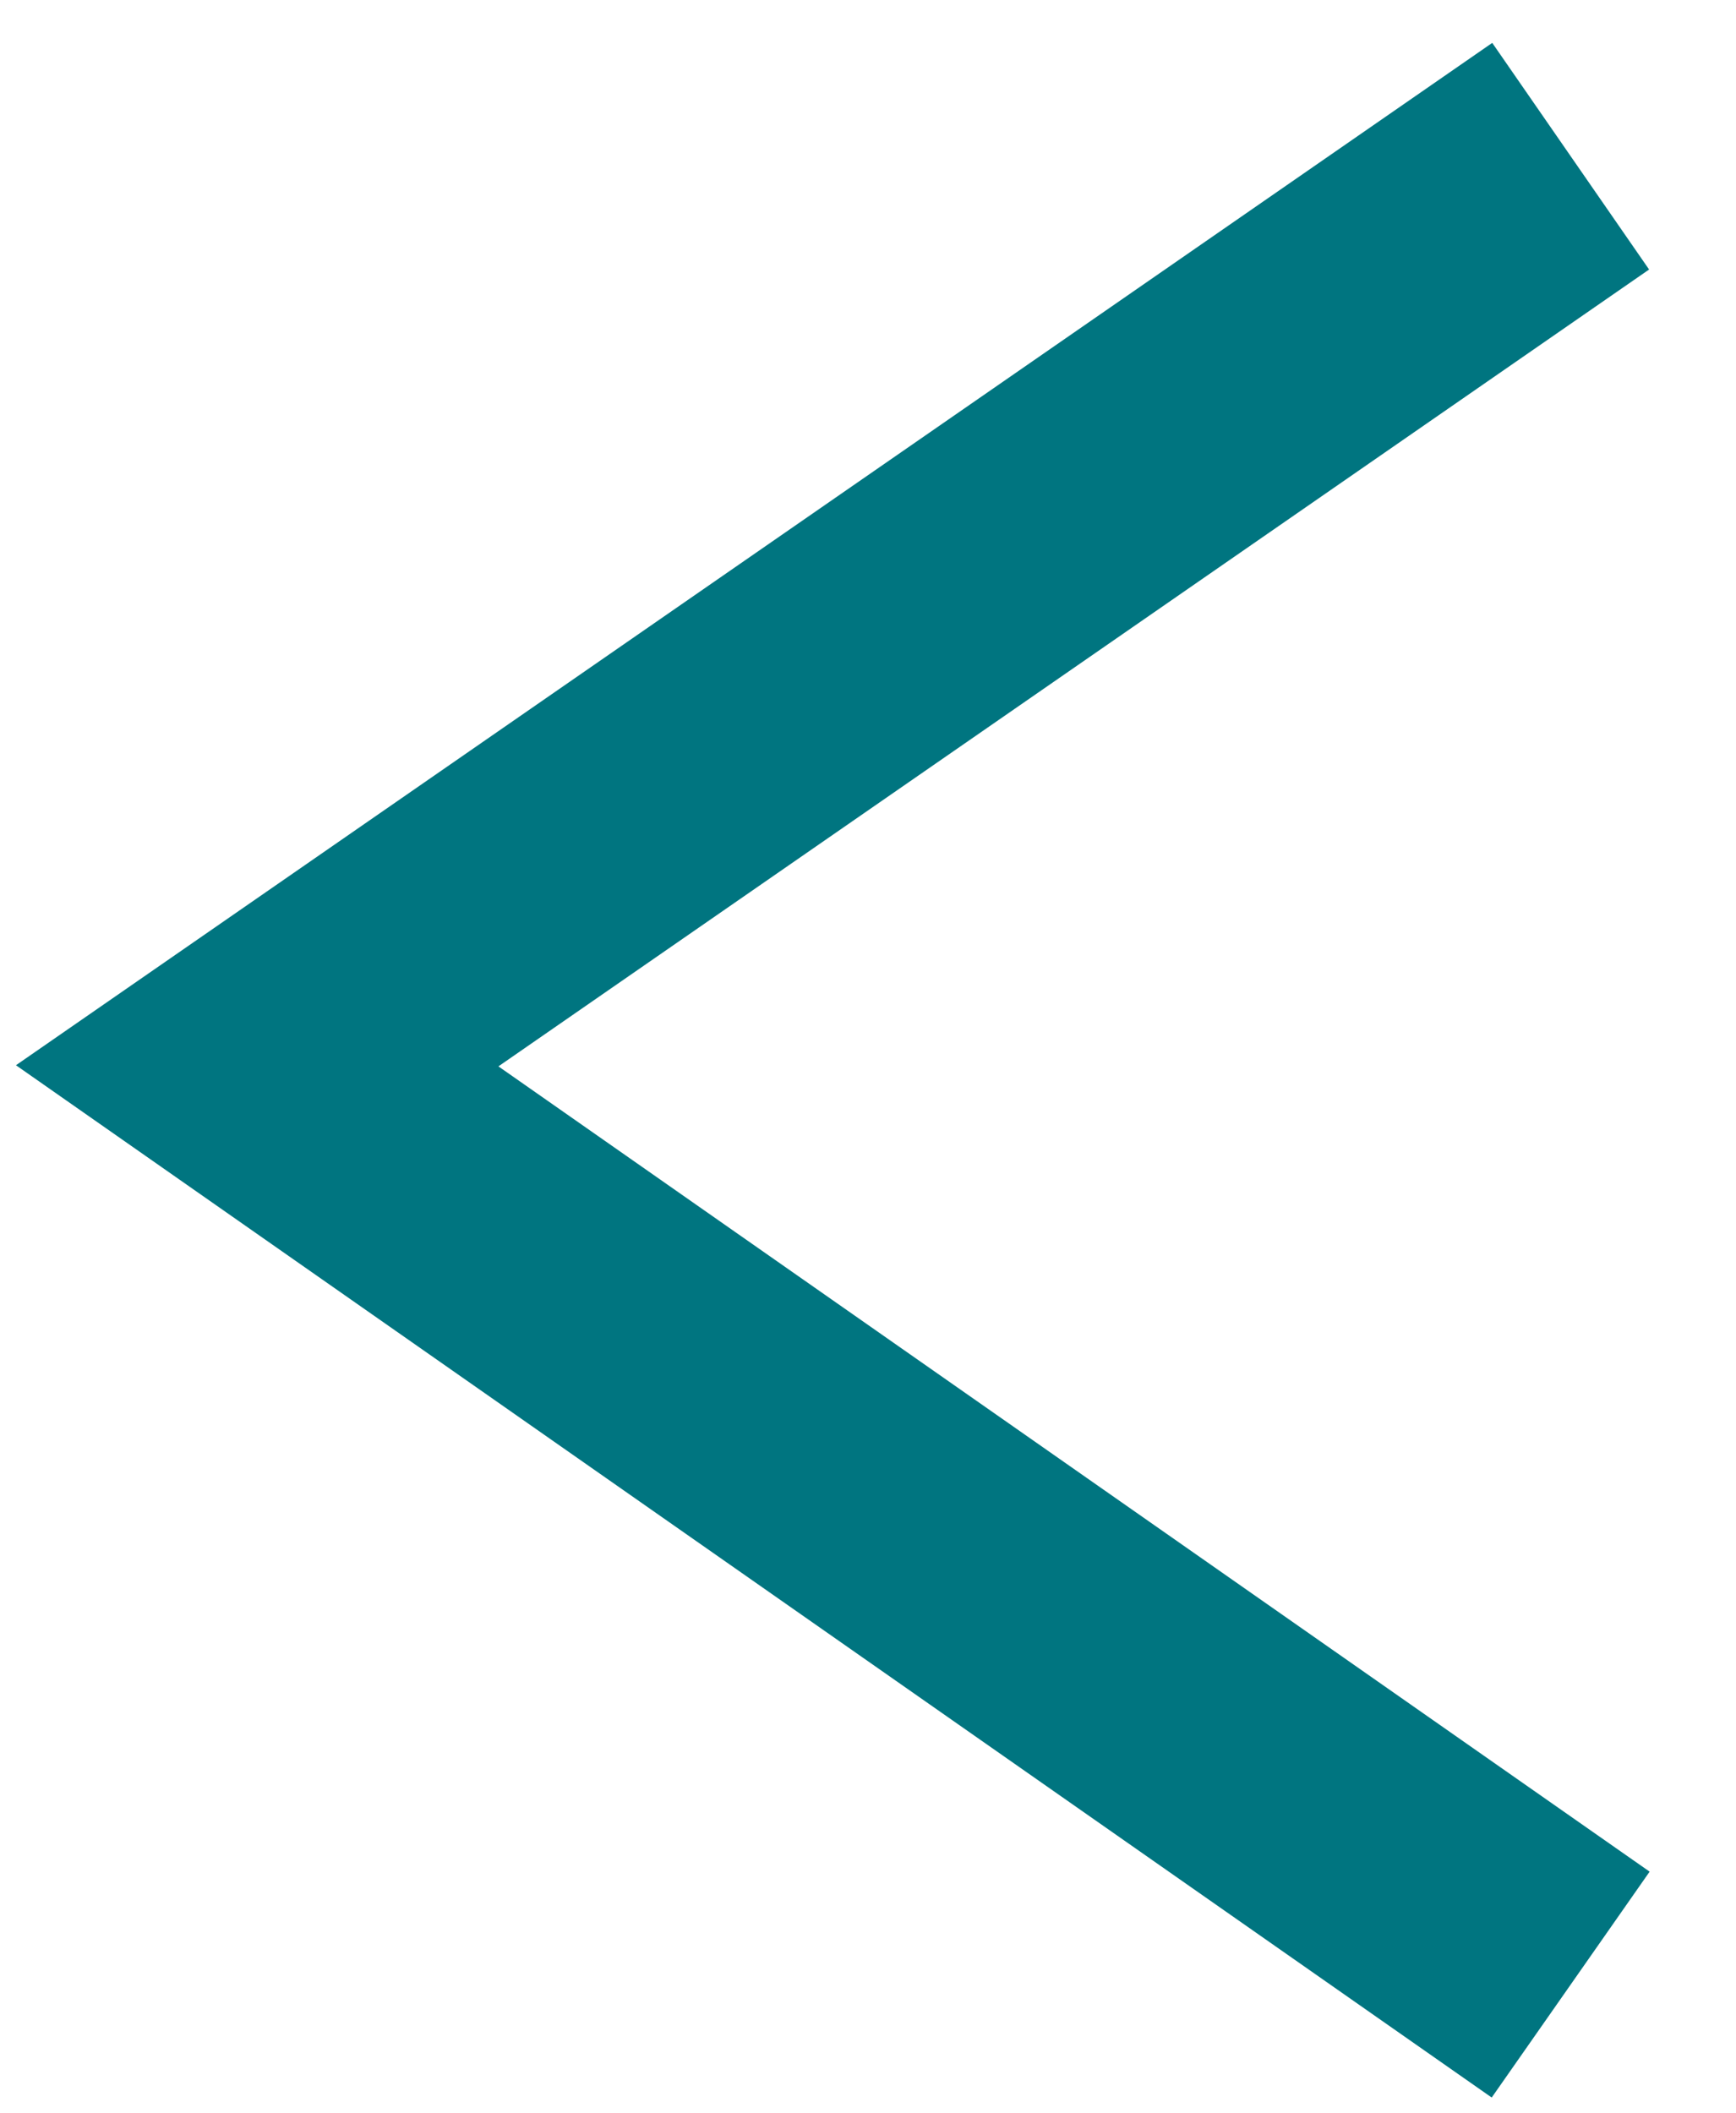 <?xml version="1.0" encoding="utf-8"?>
<!-- Generator: Adobe Illustrator 24.3.0, SVG Export Plug-In . SVG Version: 6.00 Build 0)  -->
<svg version="1.1" id="圖層_1" xmlns="http://www.w3.org/2000/svg" xmlns:xlink="http://www.w3.org/1999/xlink" x="0px" y="0px"
	 viewBox="0 0 18.9 23" style="enable-background:new 0 0 18.9 23;" xml:space="preserve">
<style type="text/css">
	.st0{fill:none;stroke:#007580;stroke-width:3;stroke-miterlimit:10;}
</style>
<g>
	<polyline class="st0" points="17.1,1.7 2.8,11.6 17.1,21.6 	"/>
</g>
</svg>

